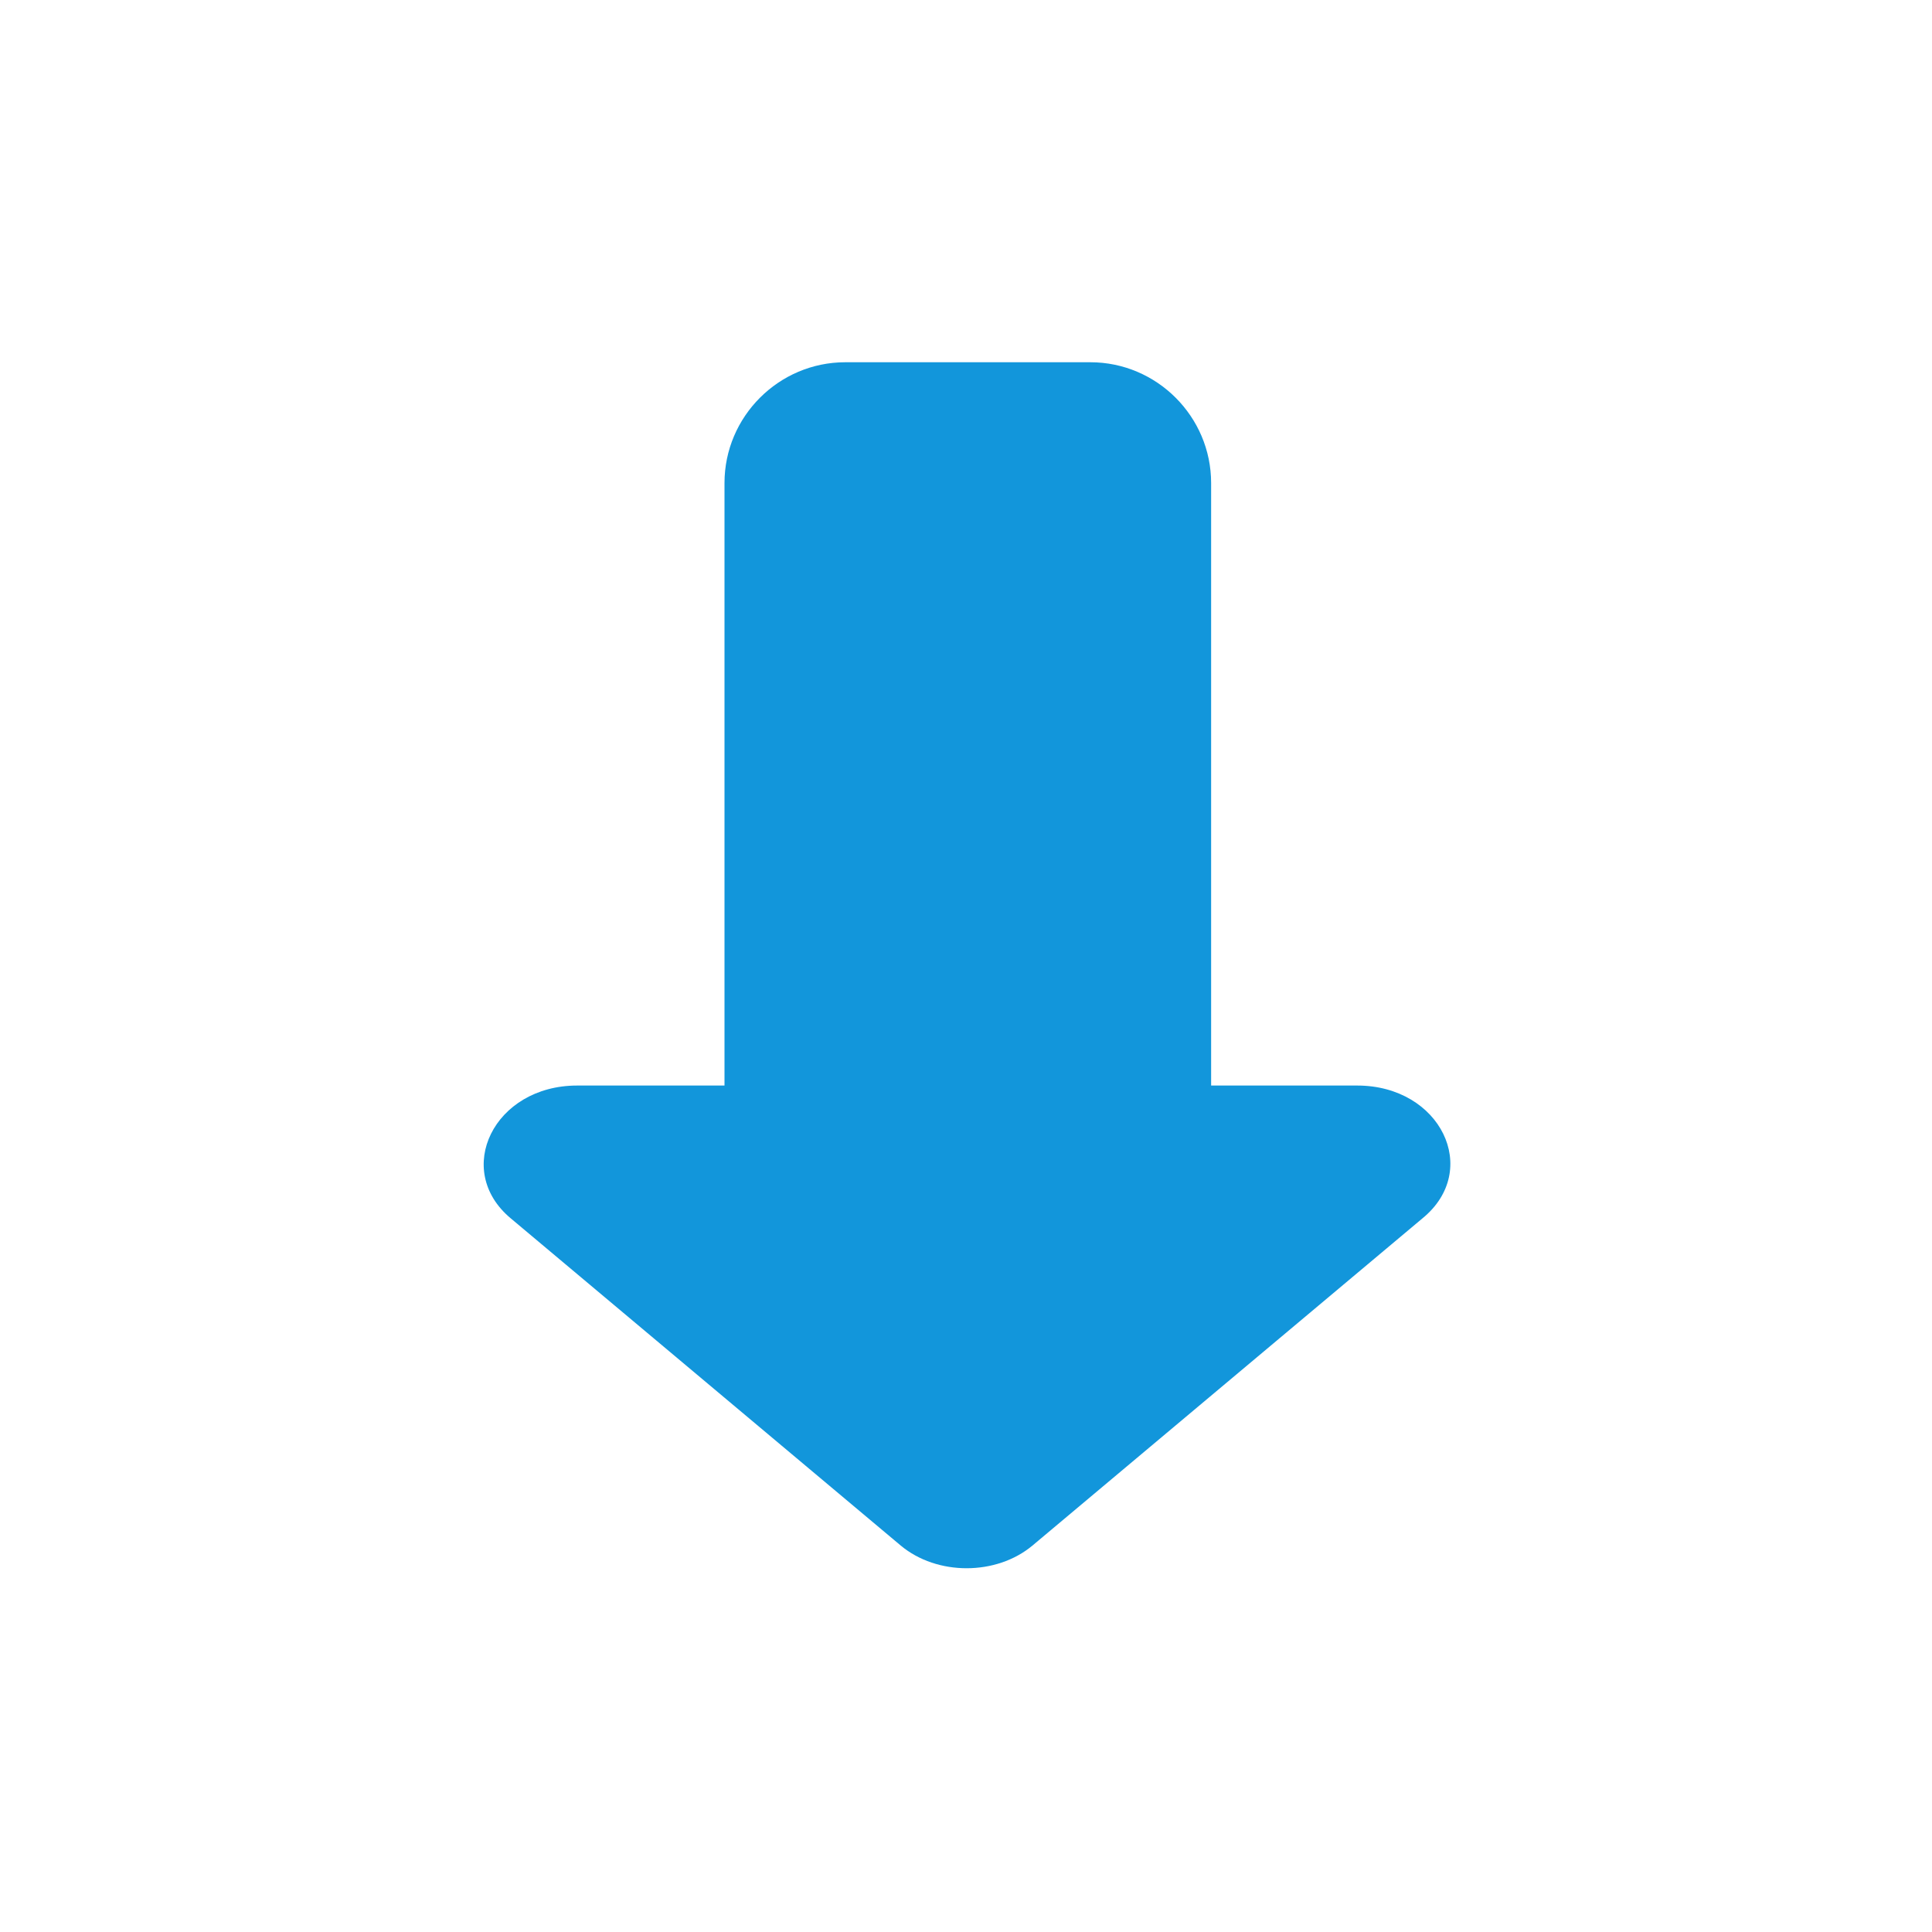 <?xml version="1.0" standalone="no"?><!DOCTYPE svg PUBLIC "-//W3C//DTD SVG 1.1//EN" "http://www.w3.org/Graphics/SVG/1.1/DTD/svg11.dtd"><svg t="1572833951494" class="icon" viewBox="0 0 1024 1024" version="1.1" xmlns="http://www.w3.org/2000/svg" p-id="18367" width="200" height="200" xmlns:xlink="http://www.w3.org/1999/xlink"><defs><style type="text/css"></style></defs><path d="M719.36 575.36l-77.44 0c0-0.64 0-0.64 0-1.28L641.92 256c0-35.2-28.8-64-64-64L448 192C412.8 192 384 220.8 384 256l0 318.08c0 0.64 0 0.64 0 1.28L305.92 575.36c-44.16 0-65.92 44.8-35.2 70.4l206.72 173.44c19.2 16 50.56 16 69.76 0l206.72-173.44C785.28 620.16 763.52 575.36 719.36 575.36z" p-id="18368" fill="#1296db"></path></svg>